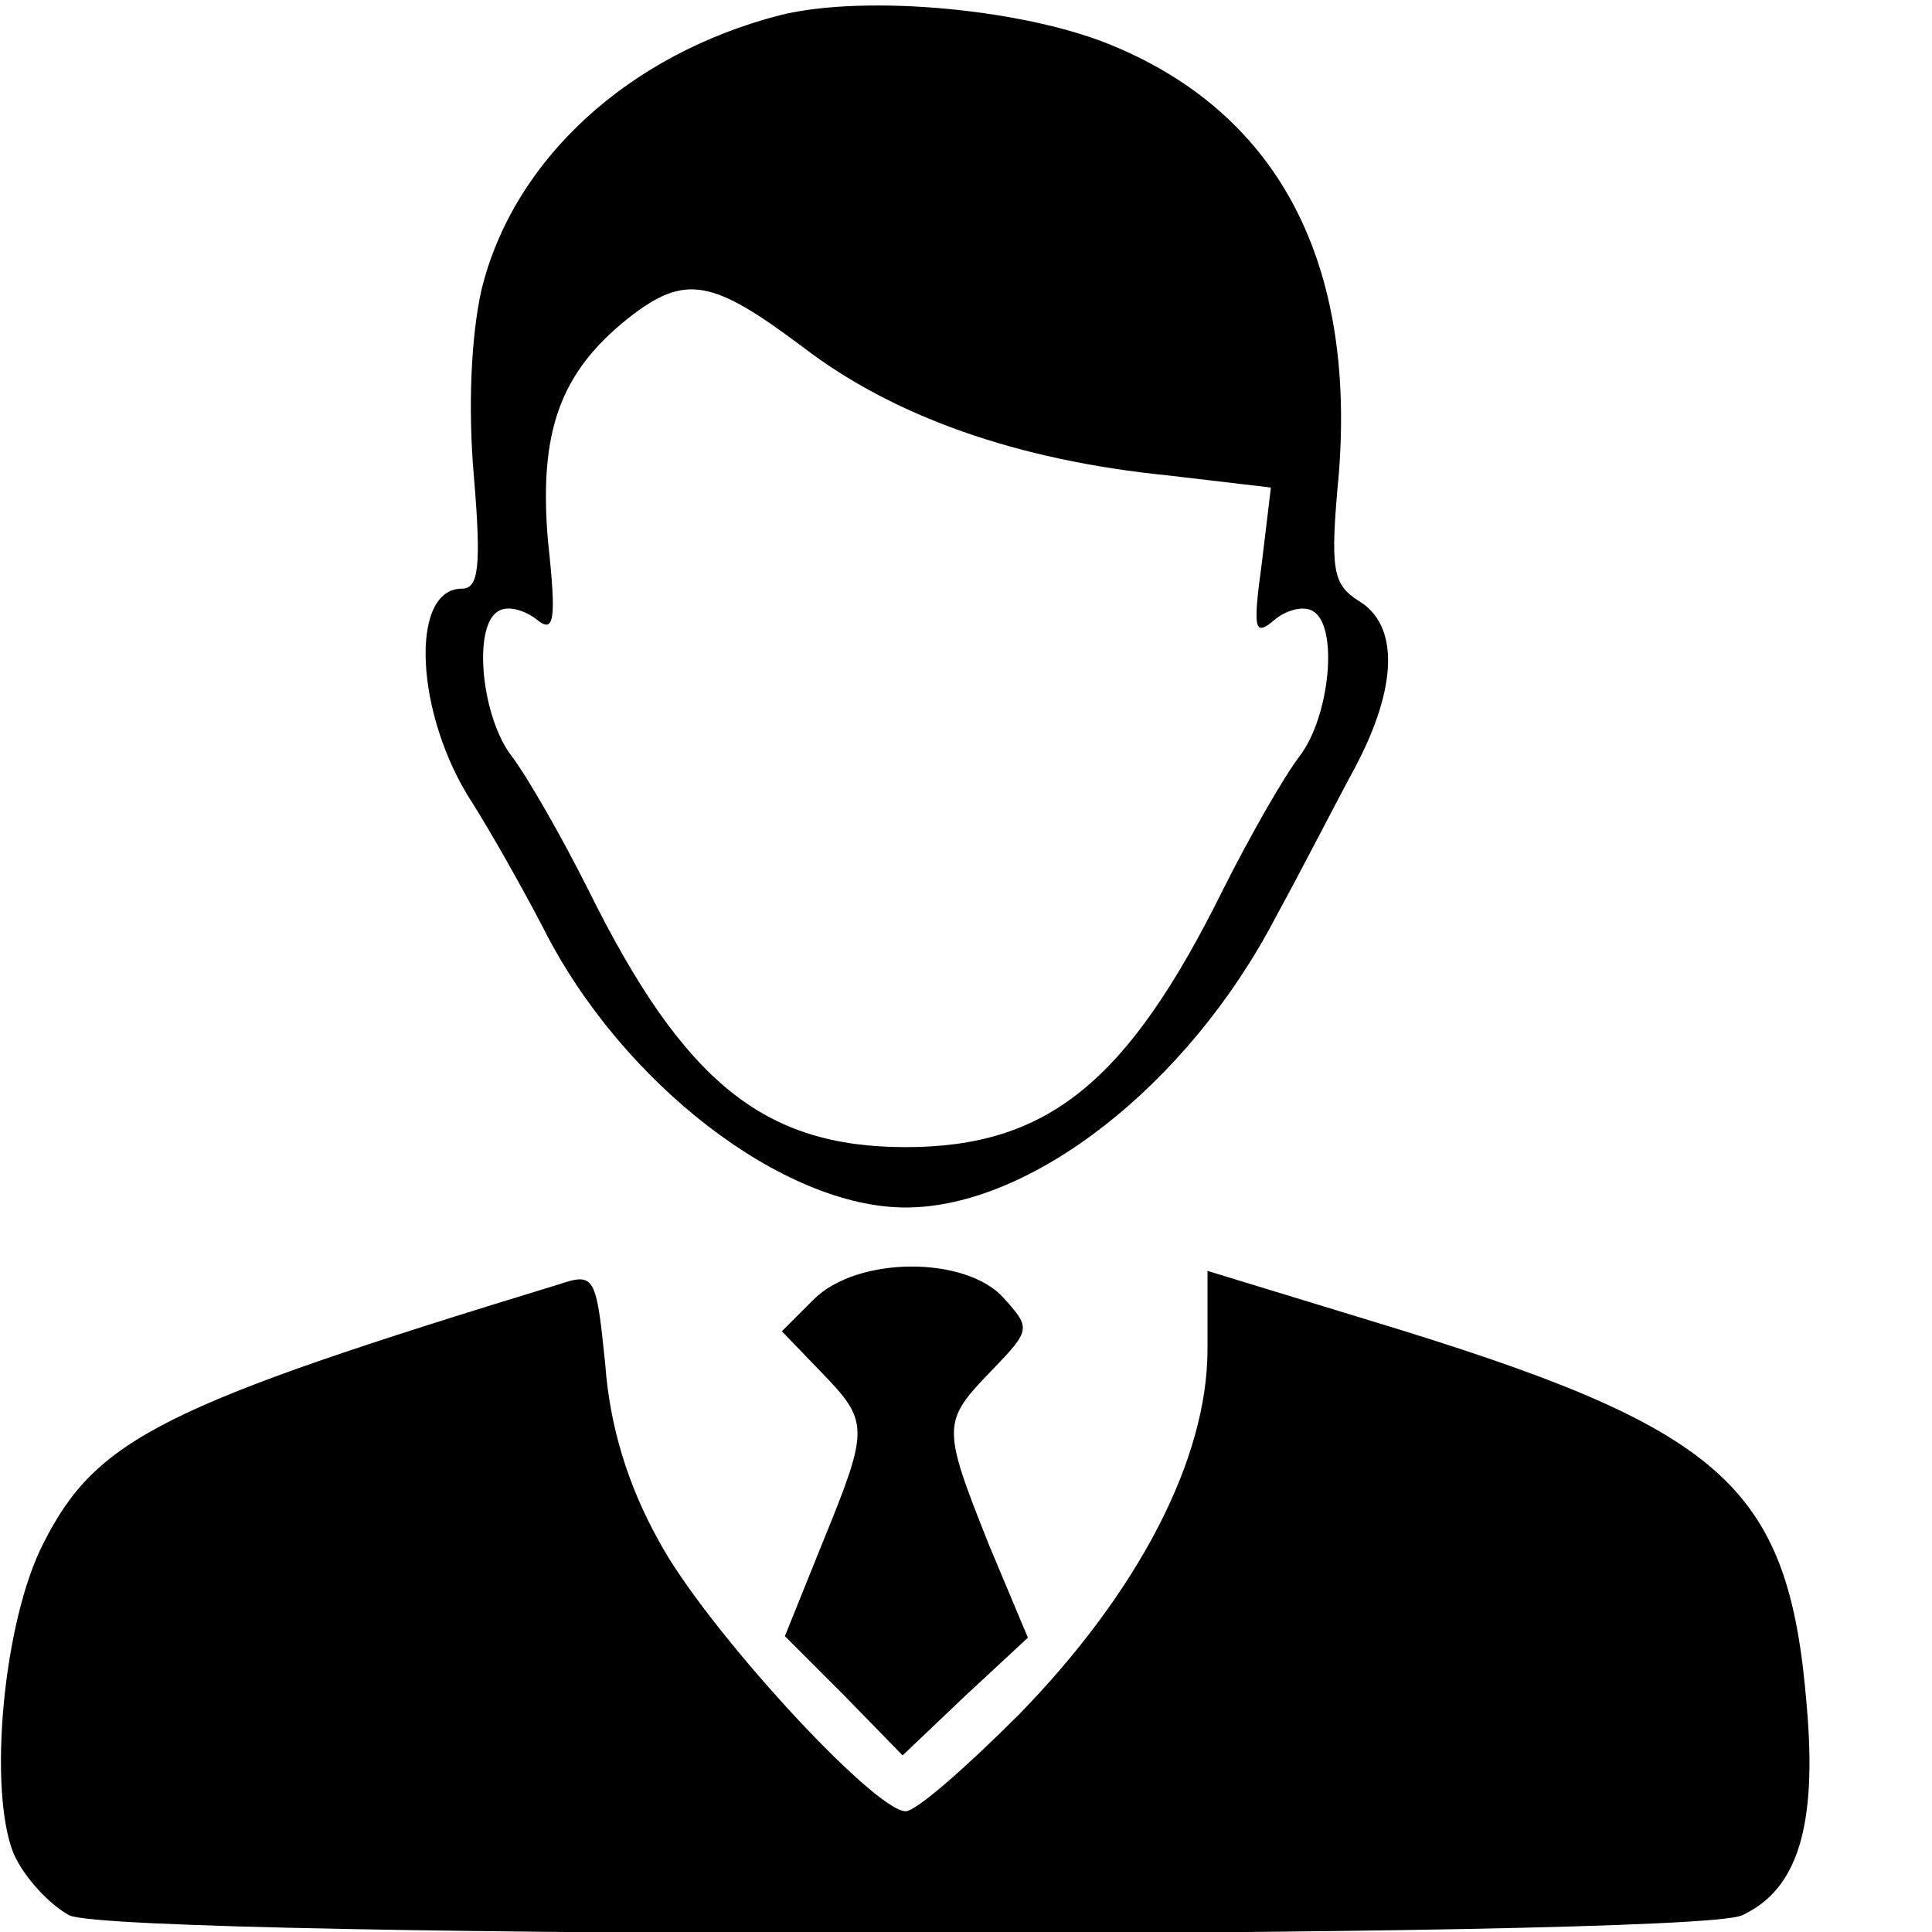 <?xml version="1.0" standalone="no"?>
<!DOCTYPE svg PUBLIC "-//W3C//DTD SVG 20010904//EN"
 "http://www.w3.org/TR/2001/REC-SVG-20010904/DTD/svg10.dtd">
<svg version="1.0" xmlns="http://www.w3.org/2000/svg"
 width="128pt" height="128pt" viewBox="0 0 128 128"
 preserveAspectRatio="xMidYMid meet">

<g transform="translate(0,128) scale(0.1,-0.1)"
fill="#000000" stroke="none">
<path d="M517 1270 c-101 -26 -177 -96 -198 -182 -7 -31 -9 -79 -5 -124 5 -60
3 -74 -8 -74 -35 0 -31 -84 7 -142 12 -19 33 -56 47 -83 52 -103 159 -185 240
-185 83 0 187 81 245 192 17 31 40 76 53 100 28 53 29 94 2 110 -17 11 -19 20
-13 84 11 139 -39 237 -148 283 -58 25 -165 35 -222 21z m15 -220 c60 -46 142
-75 242 -85 l68 -8 -6 -50 c-6 -44 -5 -49 8 -38 8 7 20 10 26 6 17 -10 11 -70
-9 -96 -10 -13 -33 -53 -51 -89 -63 -127 -116 -170 -210 -170 -94 0 -147 43
-210 170 -18 36 -41 76 -51 89 -20 26 -26 86 -9 96 6 4 17 1 25 -5 12 -10 14
-3 8 52 -6 72 8 111 53 147 38 30 56 26 116 -19z"/>
<path d="M370 429 c-262 -80 -306 -102 -341 -171 -27 -52 -37 -164 -20 -206 7
-16 24 -34 37 -41 35 -16 1073 -16 1108 0 37 17 50 59 43 139 -12 147 -55 184
-289 255 l-108 33 0 -52 c0 -73 -46 -161 -125 -242 -35 -35 -68 -64 -75 -64
-21 0 -134 123 -164 180 -20 36 -32 75 -35 116 -6 59 -7 61 -31 53z"/>
<path d="M539 419 l-21 -21 26 -27 c32 -33 32 -37 1 -113 l-25 -62 39 -39 39
-40 41 39 42 39 -26 62 c-31 78 -31 81 2 115 26 27 26 28 8 48 -25 28 -97 28
-126 -1z"/>
</g>
</svg>
